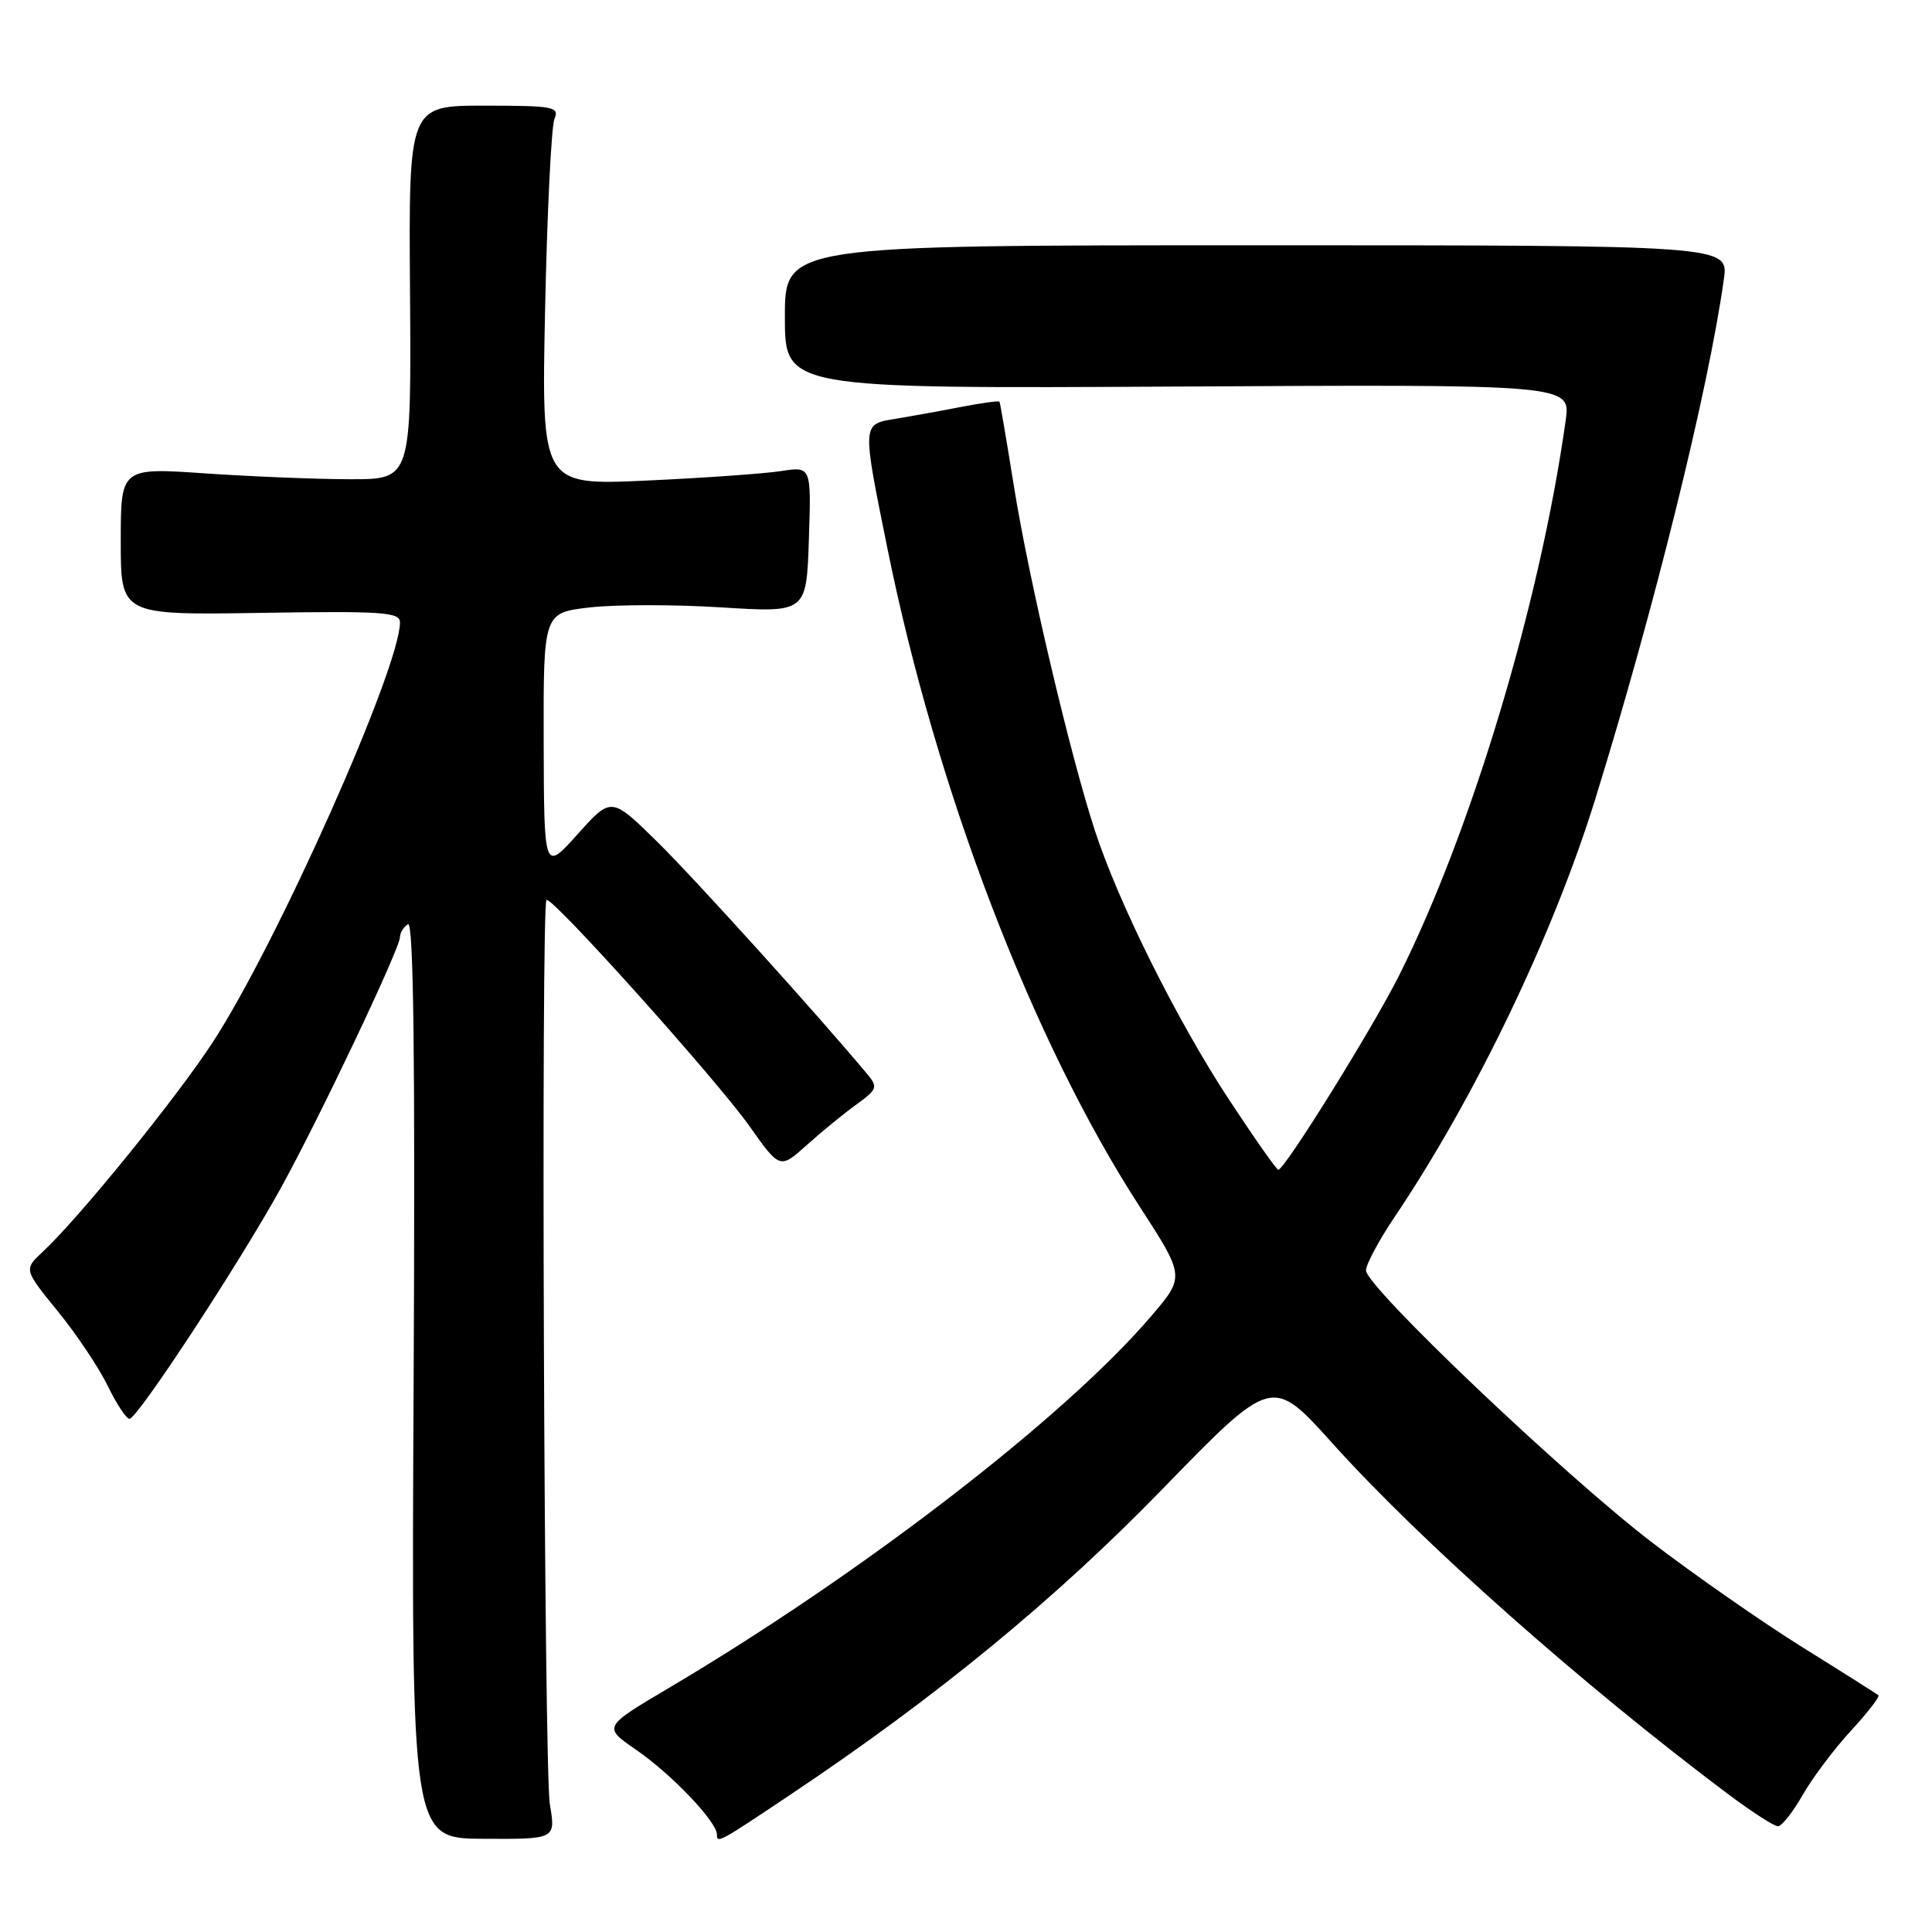 <?xml version="1.0" encoding="UTF-8" standalone="no"?>
<!DOCTYPE svg PUBLIC "-//W3C//DTD SVG 1.1//EN" "http://www.w3.org/Graphics/SVG/1.1/DTD/svg11.dtd" >
<svg xmlns="http://www.w3.org/2000/svg" xmlns:xlink="http://www.w3.org/1999/xlink" version="1.1" viewBox="0 0 256 256">
 <g >
 <path fill="currentColor"
d=" M 72.86 239.10 C 72.09 234.57 71.67 120.00 72.41 119.25 C 73.03 118.63 94.89 142.99 99.30 149.21 C 103.34 154.92 103.34 154.92 106.92 151.71 C 108.89 149.94 111.84 147.53 113.49 146.34 C 116.24 144.35 116.35 144.04 114.93 142.34 C 108.14 134.21 92.03 116.40 87.08 111.53 C 81.00 105.56 81.00 105.56 76.54 110.53 C 72.09 115.50 72.09 115.50 72.04 98.35 C 72.00 81.20 72.00 81.20 78.12 80.49 C 81.49 80.10 89.33 80.09 95.55 80.48 C 106.86 81.19 106.86 81.19 107.18 71.49 C 107.50 61.80 107.50 61.80 103.50 62.42 C 101.30 62.76 93.25 63.33 85.62 63.68 C 71.74 64.31 71.74 64.31 72.23 40.90 C 72.50 28.03 73.06 16.71 73.47 15.75 C 74.15 14.15 73.35 14.00 64.18 14.00 C 54.15 14.00 54.15 14.00 54.33 38.75 C 54.50 63.50 54.50 63.50 46.50 63.50 C 42.10 63.50 33.44 63.15 27.25 62.73 C 16.00 61.96 16.00 61.96 16.00 71.73 C 16.00 81.50 16.00 81.50 34.50 81.21 C 50.66 80.95 53.00 81.11 53.00 82.46 C 53.00 88.51 36.68 125.10 28.18 138.12 C 23.36 145.51 10.44 161.43 5.68 165.85 C 3.15 168.21 3.15 168.21 7.65 173.74 C 10.13 176.78 13.11 181.24 14.28 183.64 C 15.44 186.04 16.74 188.00 17.16 188.00 C 18.20 188.00 31.70 167.41 37.17 157.50 C 42.33 148.16 53.00 125.68 53.00 124.16 C 53.00 123.59 53.48 122.82 54.06 122.46 C 54.80 122.01 55.02 140.11 54.81 182.71 C 54.50 243.61 54.50 243.61 64.07 243.65 C 73.64 243.70 73.64 243.70 72.86 239.10 Z  M 104.90 237.69 C 124.20 224.77 139.87 211.89 154.03 197.31 C 168.56 182.36 168.56 182.36 176.53 191.22 C 188.27 204.28 209.62 223.21 229.09 237.81 C 232.17 240.11 235.09 242.00 235.59 241.99 C 236.09 241.99 237.56 240.12 238.86 237.85 C 240.16 235.57 243.04 231.74 245.26 229.33 C 247.48 226.93 249.11 224.81 248.90 224.63 C 248.68 224.45 244.14 221.57 238.80 218.25 C 233.47 214.92 224.50 208.67 218.86 204.35 C 207.16 195.38 181.00 170.50 181.00 168.33 C 181.00 167.54 182.72 164.33 184.83 161.20 C 195.49 145.35 205.80 123.87 211.35 105.98 C 219.18 80.72 226.38 51.64 228.42 37.00 C 229.05 32.50 229.05 32.50 166.52 32.50 C 104.00 32.50 104.00 32.50 104.00 42.00 C 104.00 51.50 104.00 51.50 156.07 51.22 C 208.13 50.93 208.13 50.93 207.46 55.72 C 204.08 79.82 194.98 110.12 185.38 129.27 C 181.86 136.28 170.22 155.00 169.38 155.00 C 169.15 155.00 166.23 150.84 162.88 145.75 C 155.99 135.28 148.20 119.65 145.06 110.00 C 141.77 99.91 136.30 76.65 134.36 64.50 C 133.39 58.45 132.53 53.38 132.44 53.23 C 132.36 53.08 130.09 53.39 127.40 53.91 C 124.70 54.44 120.81 55.14 118.75 55.48 C 114.18 56.22 114.20 55.92 117.59 72.68 C 124.07 104.70 136.84 138.01 150.98 159.83 C 157.02 169.15 157.02 169.15 152.52 174.42 C 141.10 187.79 114.26 208.48 88.70 223.62 C 79.89 228.83 79.89 228.83 84.29 231.86 C 88.98 235.08 95.00 241.40 95.00 243.09 C 95.00 244.29 95.22 244.17 104.90 237.69 Z "/>
</g>
</svg>